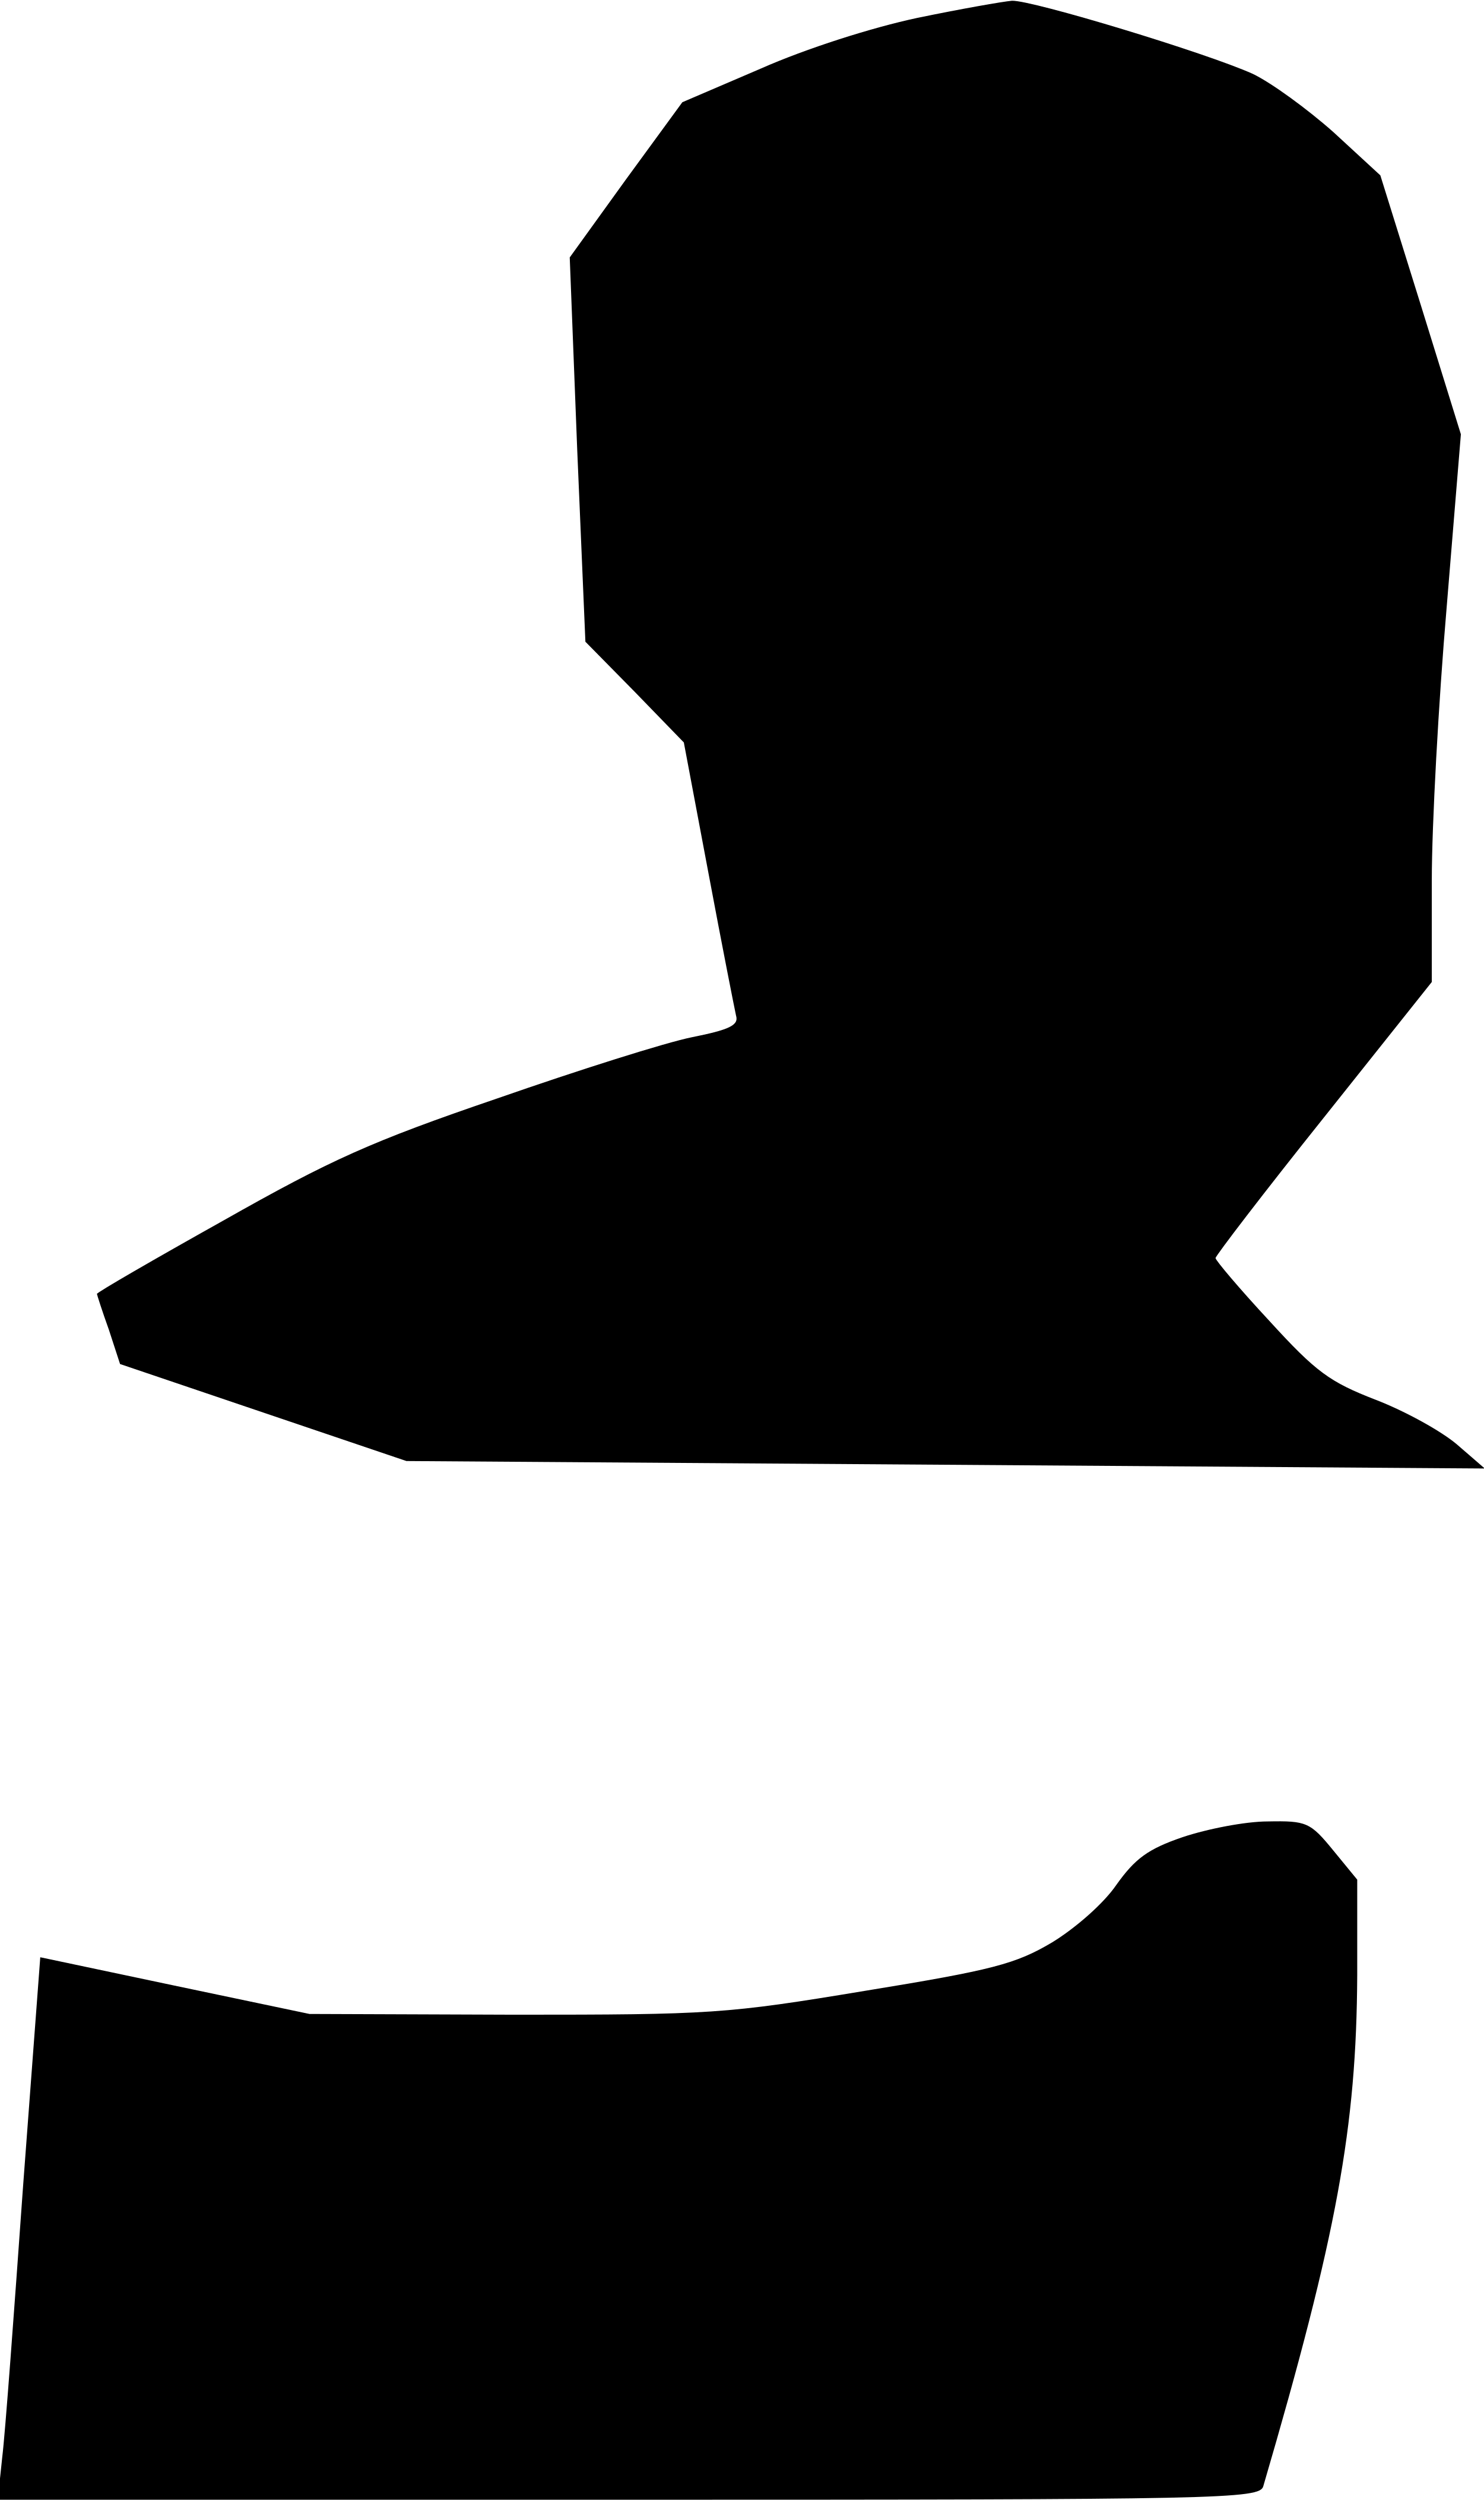 <?xml version="1.0" standalone="no"?>
<!DOCTYPE svg PUBLIC "-//W3C//DTD SVG 20010904//EN"
 "http://www.w3.org/TR/2001/REC-SVG-20010904/DTD/svg10.dtd">
<svg version="1.0" xmlns="http://www.w3.org/2000/svg"
 width="199pt" height="335pt" viewBox="0 0 199 335"
 preserveAspectRatio="xMidYMid meet">
<g transform="translate(0,335) scale(0.1,-0.1)"
fill="#000000" stroke="none">
<path fill="#000000" stroke="none" d="M1230 3326 c-61 -13 -149 -41 -210 -68
l-105 -45 -76 -104 -75 -104 10 -257 11 -258 66 -67 66 -68 33 -175 c18 -96
35 -182 37 -191 4 -13 -9 -19 -59 -29 -35 -7 -152 -44 -261 -82 -170 -58 -223
-82 -368 -164 -93 -52 -169 -96 -169 -98 0 -1 7 -23 16 -48 l15 -46 192 -65
192 -65 723 -5 723 -5 -37 32 c-21 18 -70 45 -109 60 -62 24 -80 37 -143 106
-40 43 -72 81 -72 84 0 3 65 88 145 188 l145 182 0 136 c0 74 9 239 20 367
l19 231 -54 174 -54 173 -63 58 c-35 31 -83 66 -108 78 -62 28 -296 99 -323
98 -12 -1 -69 -11 -127 -23z"/>
<path fill="#000000" stroke="none" d="M1586 888 c-47 -16 -64 -29 -89 -64
-17 -25 -55 -58 -86 -77 -49 -29 -79 -37 -251 -65 -187 -31 -206 -32 -470 -32
l-275 1 -181 38 -180 38 -23 -306 c-12 -168 -24 -332 -28 -364 l-6 -57 846 0
c797 0 846 1 851 18 99 338 125 481 126 685 l0 128 -32 39 c-31 38 -36 40 -88
39 -30 0 -81 -10 -114 -21z"/>
</g>
</svg>
